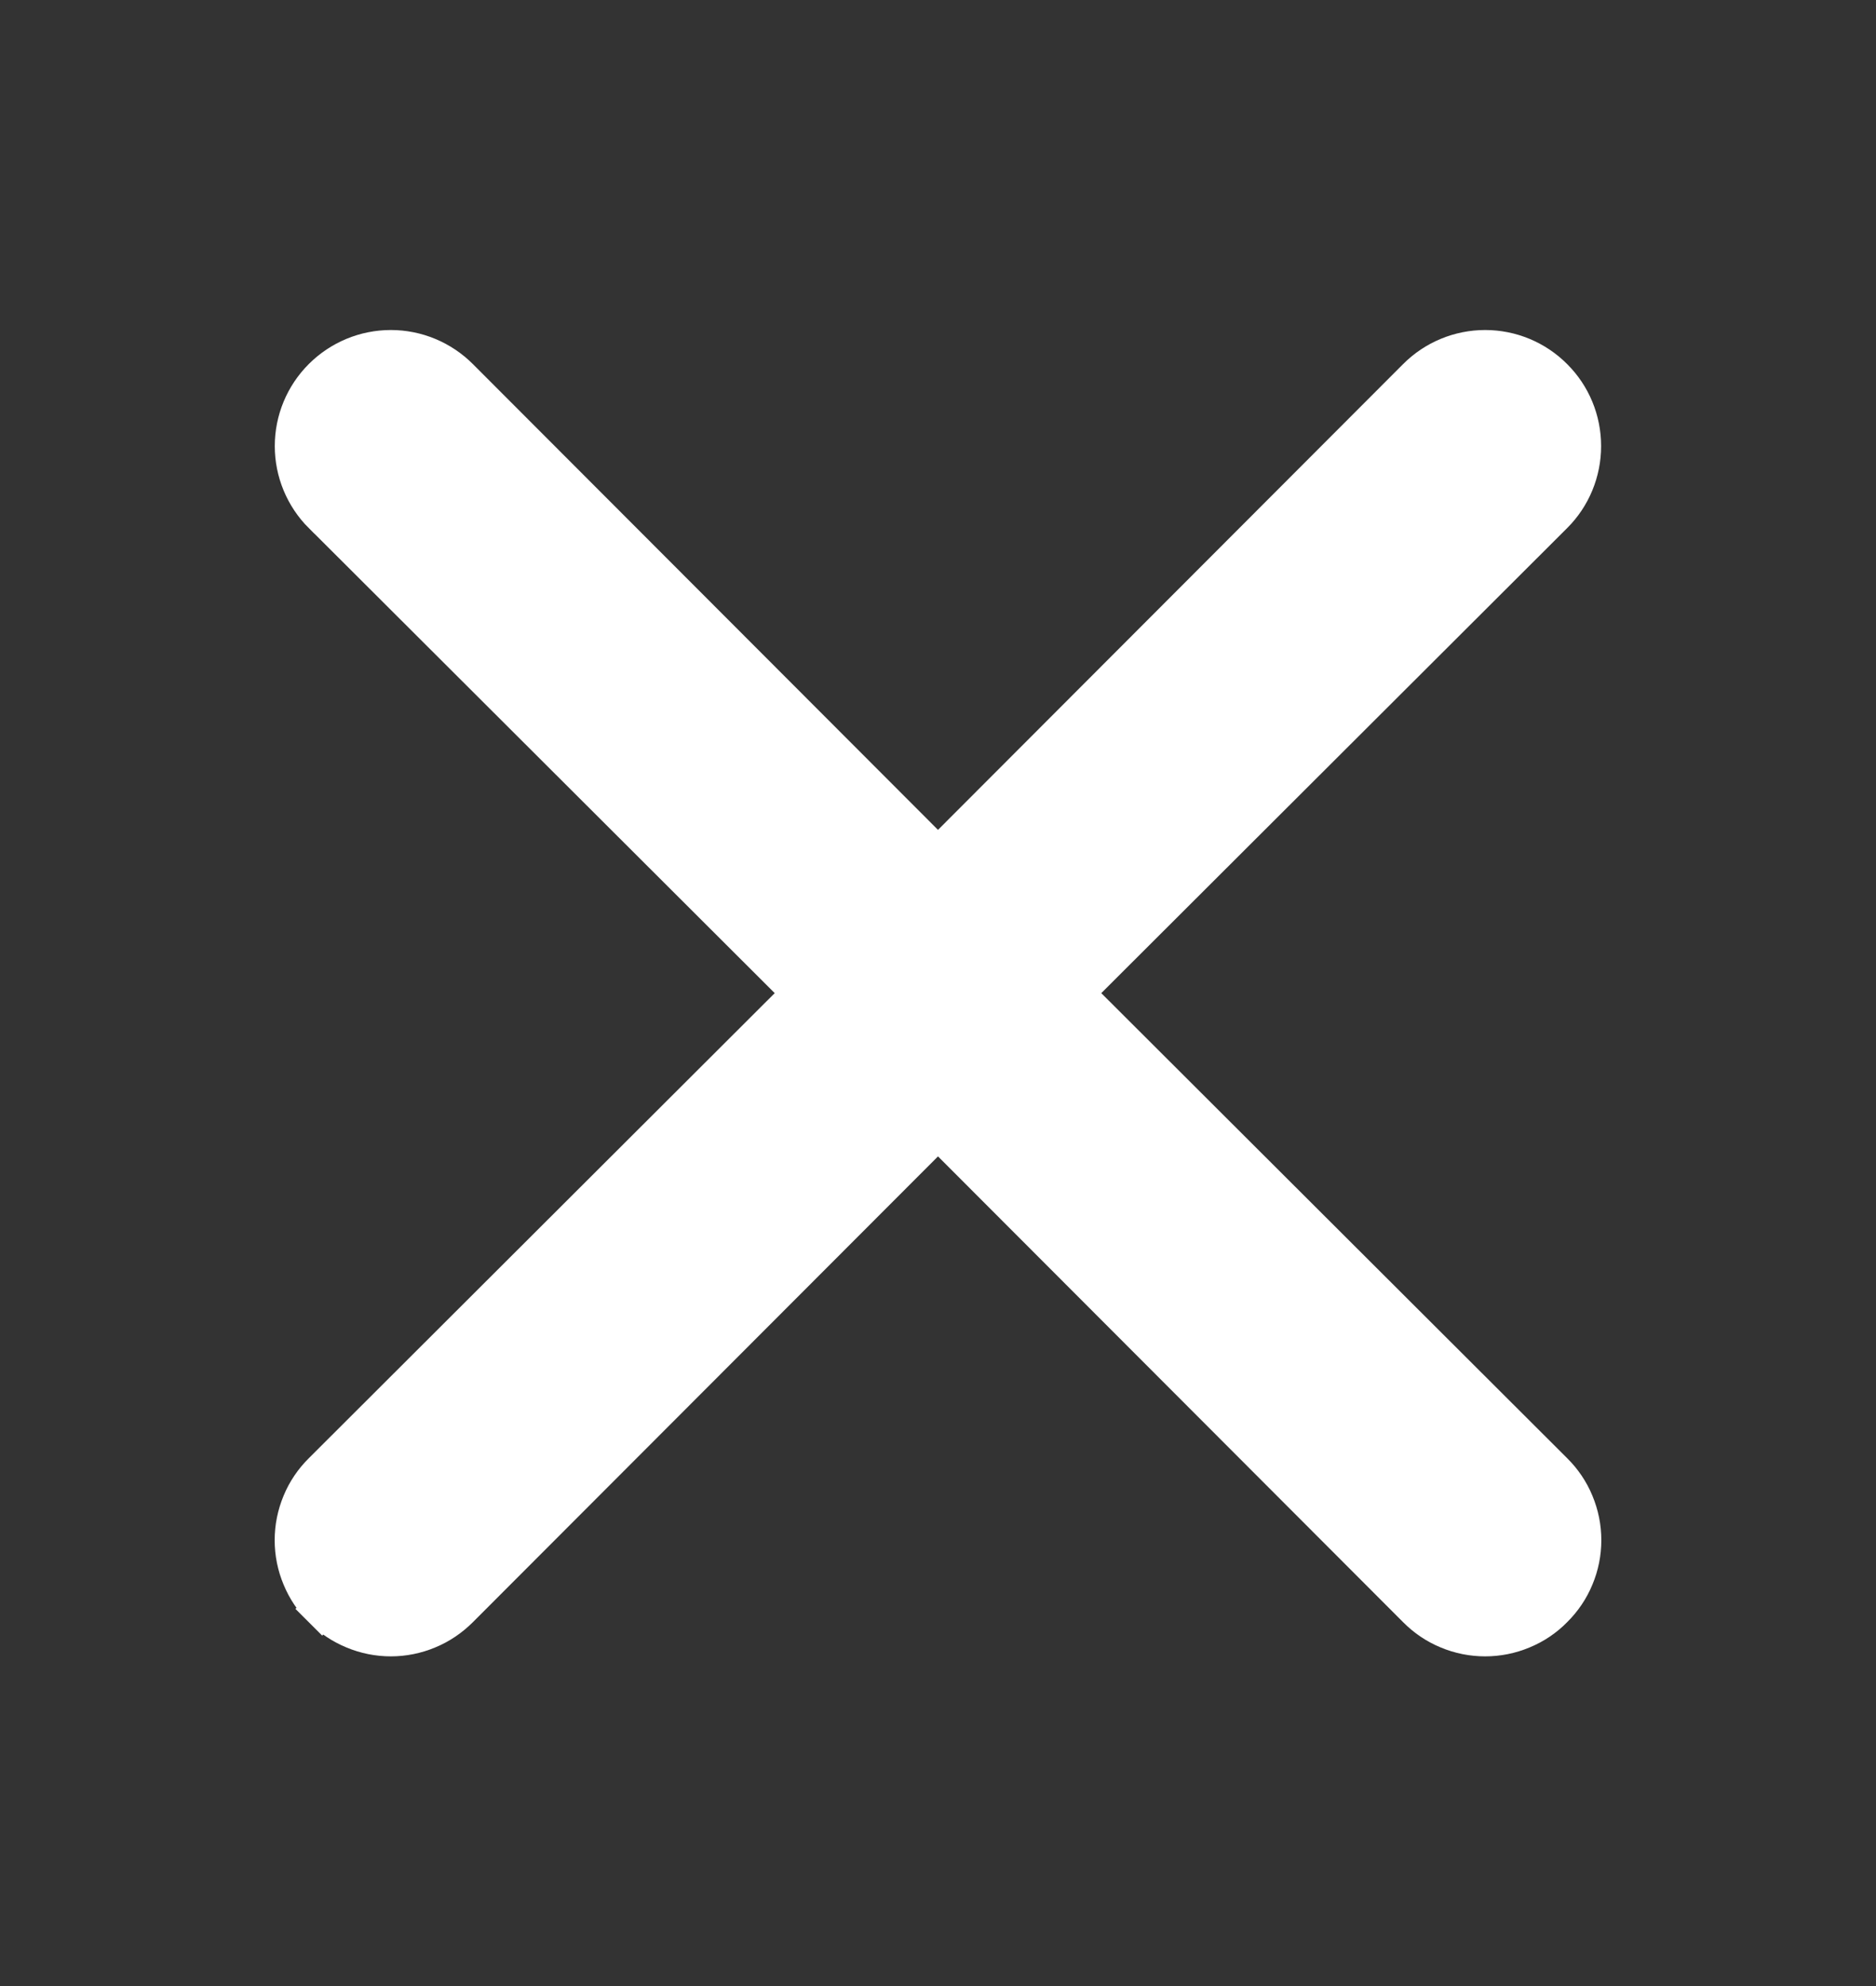 <svg width="17" height="18" viewBox="0 0 17 18" fill="none" xmlns="http://www.w3.org/2000/svg">
<rect x="0" y="0" width="17" height="18" fill="#333333" stroke="none"/>
<path d="M2.918 14.582C2.836 14.501 2.771 14.404 2.727 14.297C2.682 14.19 2.659 14.075 2.659 13.959C2.659 13.843 2.682 13.729 2.727 13.621C2.771 13.514 2.837 13.417 2.919 13.336C2.919 13.336 2.919 13.336 2.919 13.336L7.261 9.001L2.919 4.666L2.918 4.666C2.753 4.501 2.66 4.276 2.66 4.043C2.66 3.809 2.753 3.585 2.918 3.42C3.084 3.254 3.308 3.161 3.542 3.161C3.775 3.161 3.999 3.254 4.165 3.42L4.165 3.42L8.5 7.762L12.835 3.42L12.835 3.42C13 3.254 13.225 3.161 13.458 3.161C13.692 3.161 13.916 3.254 14.081 3.42C14.247 3.585 14.339 3.809 14.339 4.043C14.339 4.276 14.247 4.501 14.081 4.666L14.081 4.666L9.739 9.001L14.081 13.336C14.081 13.336 14.081 13.336 14.081 13.336C14.163 13.417 14.229 13.514 14.273 13.621C14.318 13.729 14.341 13.843 14.341 13.959C14.341 14.075 14.318 14.19 14.273 14.297C14.229 14.404 14.163 14.501 14.081 14.582C14 14.665 13.903 14.73 13.796 14.774C13.689 14.819 13.574 14.842 13.458 14.842C13.342 14.842 13.227 14.819 13.12 14.774C13.013 14.73 12.916 14.664 12.835 14.582C12.835 14.582 12.835 14.582 12.835 14.582L8.5 10.24L4.165 14.582C4.165 14.582 4.165 14.582 4.165 14.582C4.083 14.664 3.986 14.73 3.879 14.774C3.772 14.819 3.657 14.842 3.542 14.842C3.426 14.842 3.311 14.819 3.204 14.774C3.097 14.73 3 14.665 2.918 14.582ZM2.918 14.582C2.918 14.582 2.918 14.582 2.918 14.582L3.039 14.462L2.919 14.583C2.919 14.583 2.919 14.583 2.918 14.582Z" fill="white" stroke="white" stroke-width="0.34"/>
</svg>
